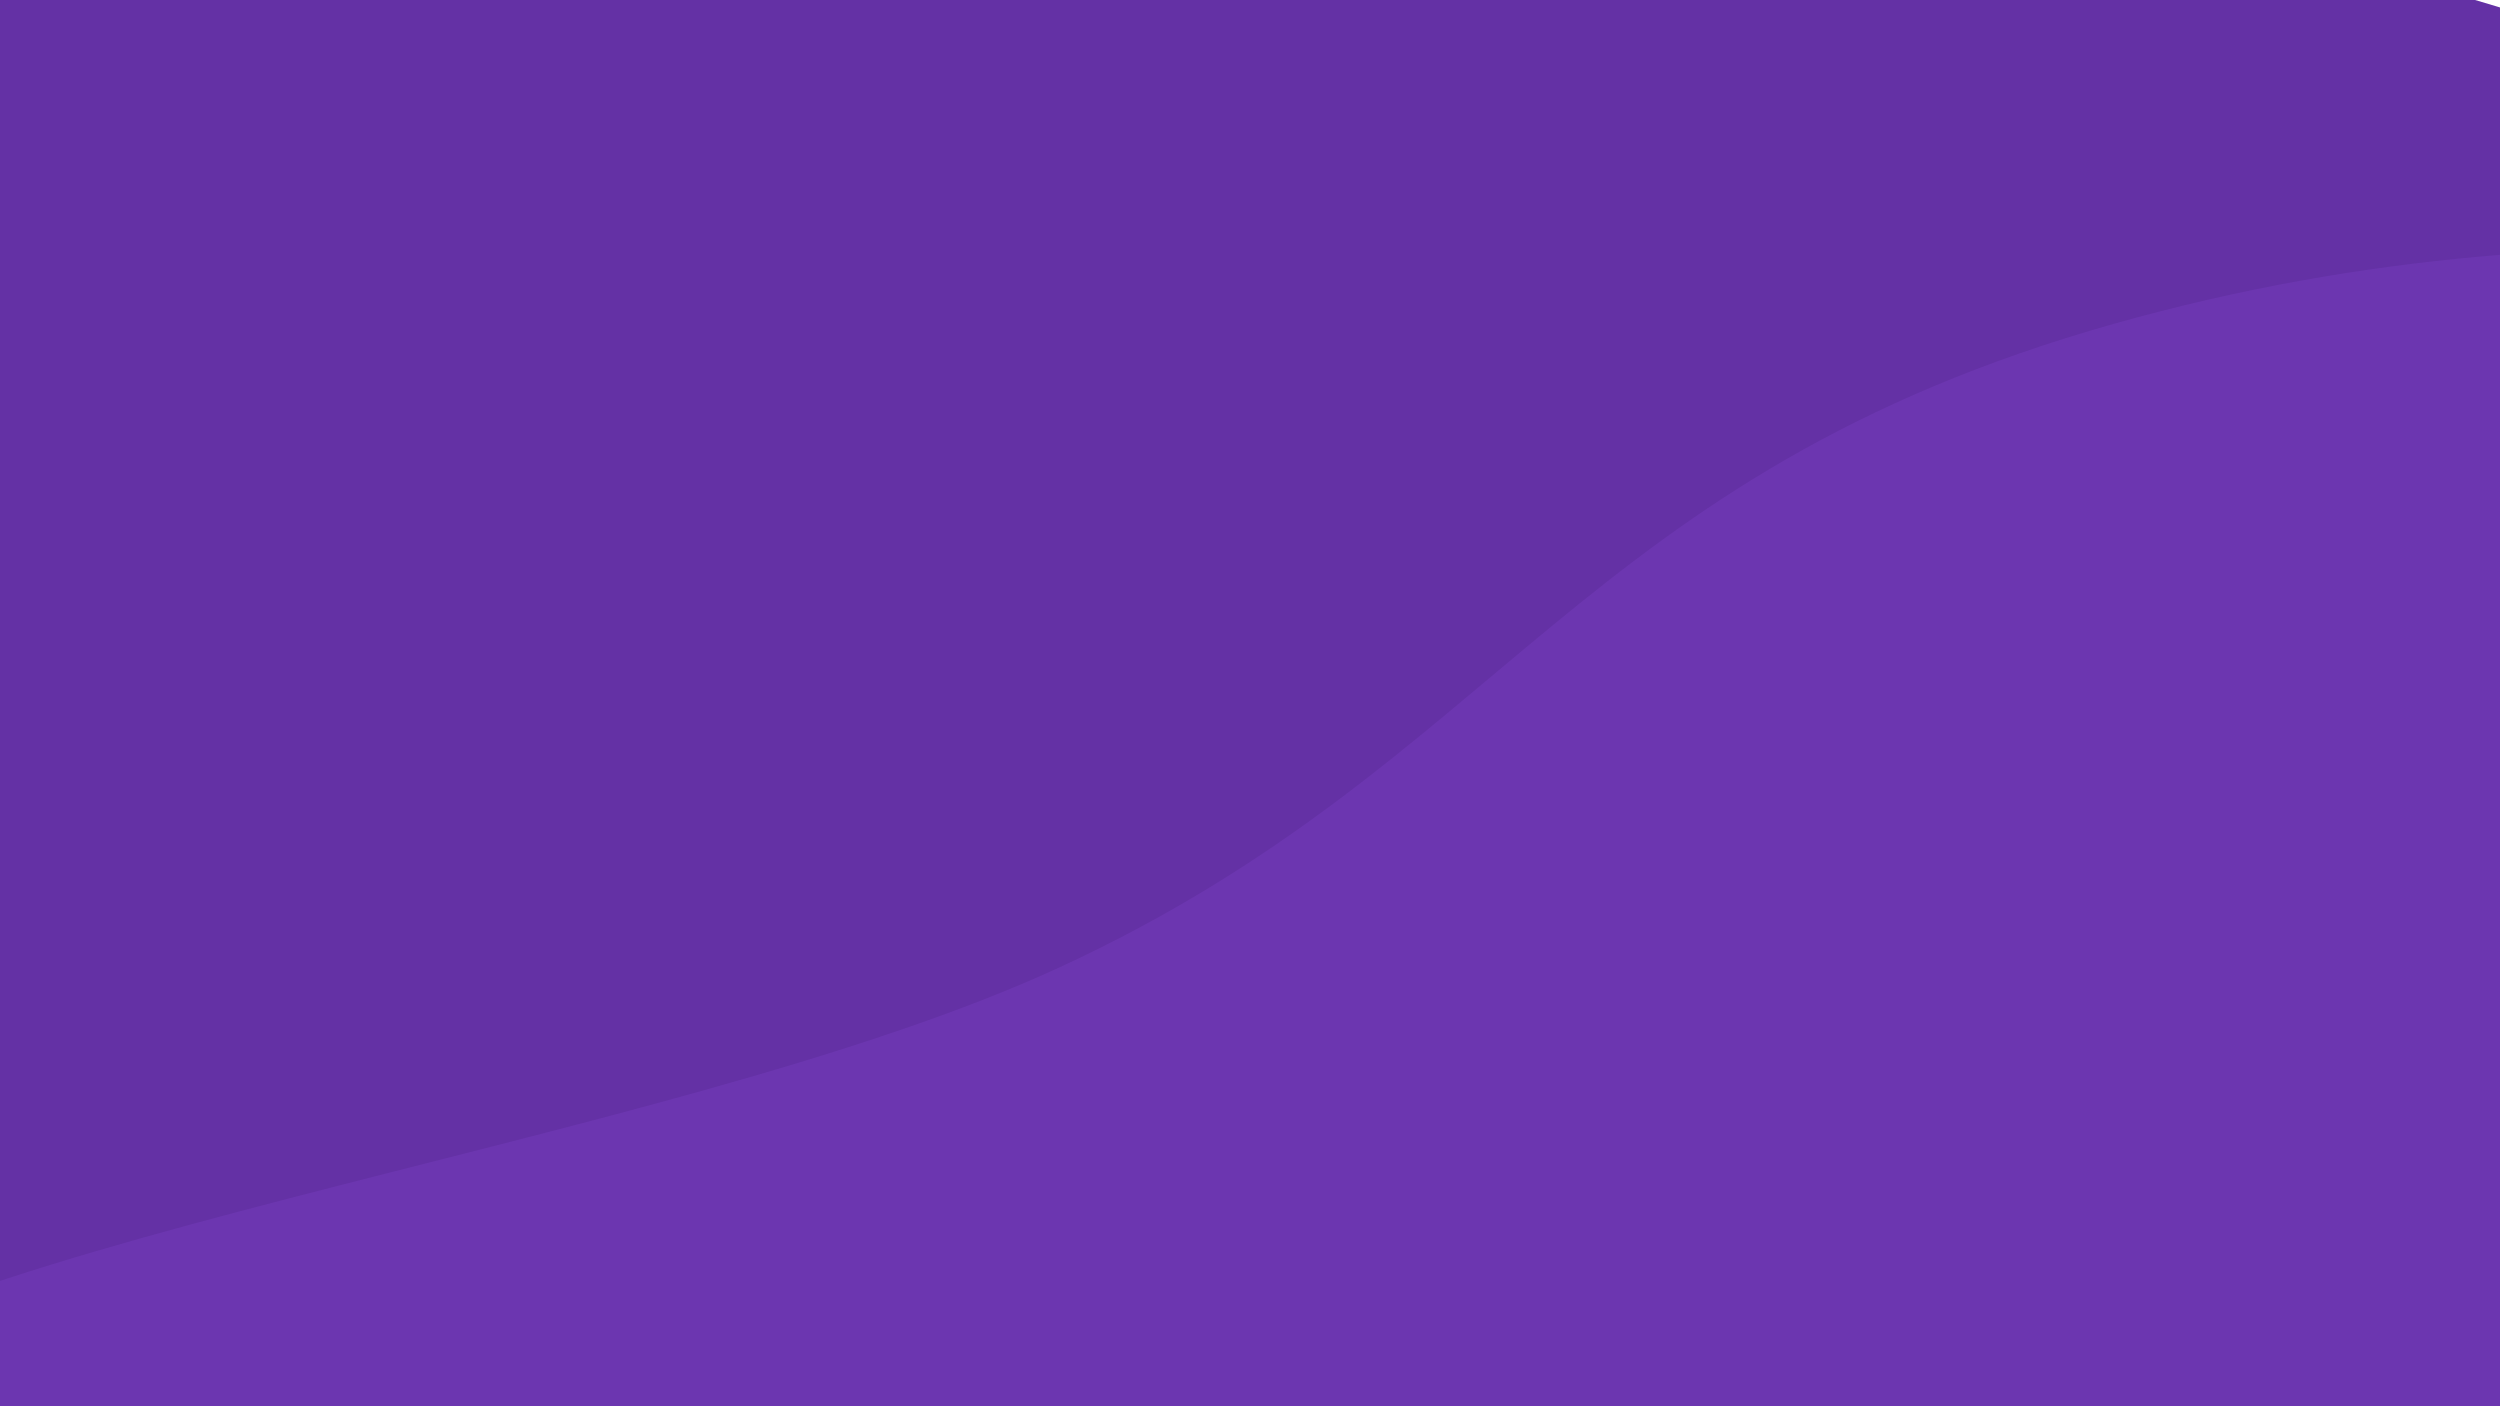 <svg width="1920" height="1080" viewBox="0 0 1920 1080" fill="none" xmlns="http://www.w3.org/2000/svg">
<rect x="0" y="0" width="1920" height="1080" fill="#808080" stroke="none"/>
<g clip-path="url(#clip0_578_587)">
<rect width="1920" height="1080" fill="white"/>
<path fill-rule="evenodd" clip-rule="evenodd" d="M825.798 -144.18C1404.96 -171.316 1920.02 -11.503 2333.86 150.557C2749.45 313.298 3180.79 516.652 3097.08 745.236C3017.52 962.445 2378.9 1048.44 1953.24 1189.82C1589.04 1310.79 1300.37 894.471 825.798 909.864C324.355 926.129 -139.259 1406.29 -503.747 1269.52C-878.728 1128.81 -1213.76 949.027 -1184.65 745.236C-1156.49 548.118 -553.754 51.47 -220.613 -95.911C147.643 -258.826 276.222 -118.43 825.798 -144.18Z" fill="#6431A5"/>
<path fill-rule="evenodd" clip-rule="evenodd" d="M1623.43 248.692C2015.3 138.058 2329.28 216.746 2668.36 219.25C2983.24 221.576 3355.65 191.754 3545.75 262.889C3734.52 333.526 3822.92 458.393 3700.42 605.438C3581.34 748.38 3035.19 875.071 2916.74 1017.96C2763.75 1202.5 3345.55 1306.47 2974.41 1481.22C2619.69 1648.24 2177.18 1534.26 1773.1 1556.44C1542.75 1569.08 1353.83 1543.92 1104.11 1583.87C669.971 1653.33 63.084 1942.3 -189.015 1870.33C-434.024 1800.39 334.407 1509.11 327.219 1362.1C320.299 1220.55 -354.55 1266.61 -226.494 1103.74C-108.3 953.41 506.957 884.727 814.191 742.721C1152.86 586.186 1214.31 364.195 1623.43 248.692Z" fill="#6C36B0"/>
</g>
<defs>
<clipPath id="clip0_578_587">
<rect width="1920" height="1080" fill="white"/>
</clipPath>
</defs>
</svg>

